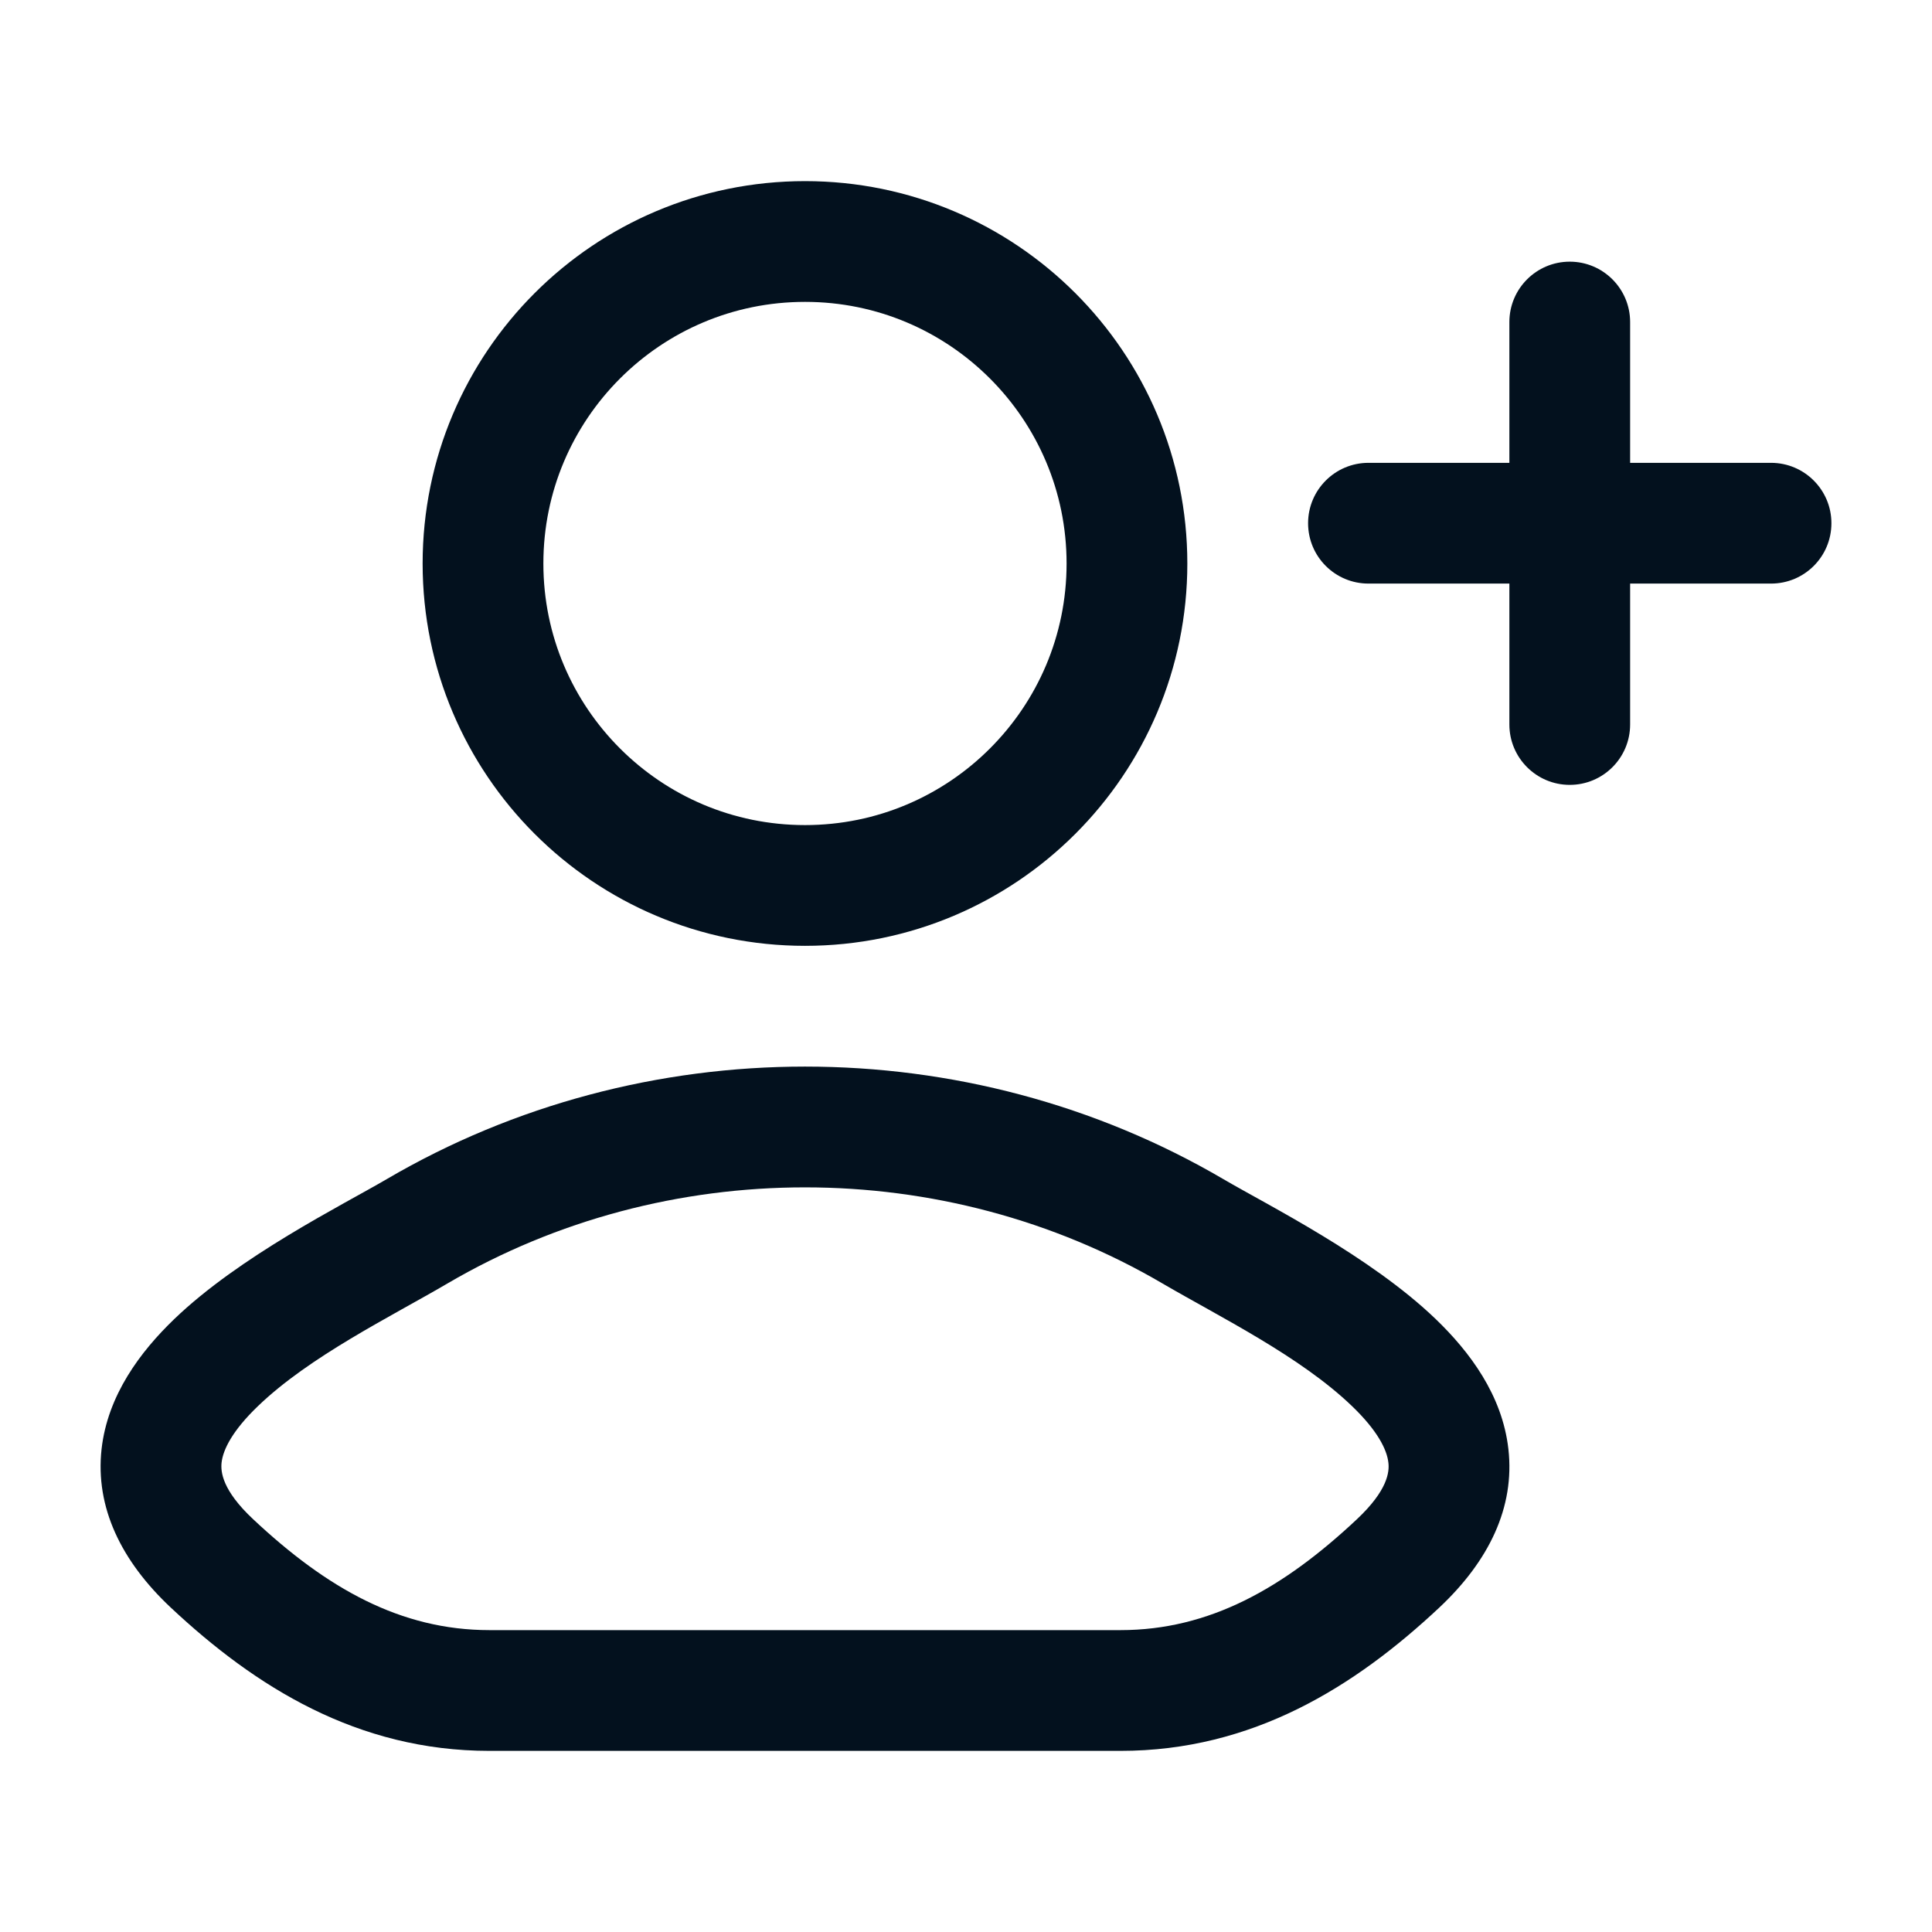 <svg width="16" height="16" viewBox="0 0 16 16" fill="none" xmlns="http://www.w3.org/2000/svg">
<path d="M3.453 10.197L3.201 9.766V9.766L3.453 10.197ZM9.88 10.197L10.133 9.766V9.766L9.88 10.197ZM1.756 12.948L1.414 13.313H1.414L1.756 12.948ZM11.578 12.948L11.236 12.583L11.578 12.948ZM3.706 10.629C5.516 9.568 7.817 9.568 9.627 10.629L10.133 9.766C8.011 8.522 5.323 8.522 3.201 9.766L3.706 10.629ZM4.054 14.5H9.279V13.5H4.054V14.5ZM2.098 12.583C1.839 12.341 1.827 12.188 1.835 12.113C1.847 12.005 1.925 11.848 2.135 11.646C2.565 11.232 3.233 10.906 3.706 10.629L3.201 9.766C2.836 9.98 1.985 10.402 1.441 10.926C1.164 11.193 0.891 11.553 0.841 12.002C0.788 12.483 1.003 12.927 1.414 13.313L2.098 12.583ZM9.627 10.629C10.101 10.906 10.768 11.232 11.198 11.646C11.408 11.848 11.486 12.005 11.498 12.113C11.507 12.188 11.494 12.341 11.236 12.583L11.92 13.313C12.331 12.927 12.546 12.483 12.492 12.002C12.442 11.553 12.169 11.193 11.892 10.926C11.348 10.402 10.498 9.98 10.133 9.766L9.627 10.629ZM11.236 12.583C10.628 13.153 10.016 13.5 9.279 13.5V14.5C10.374 14.5 11.22 13.969 11.92 13.313L11.236 12.583ZM1.414 13.313C2.114 13.969 2.959 14.5 4.054 14.5V13.5C3.317 13.5 2.706 13.153 2.098 12.583L1.414 13.313Z" fill="#03111E"/>
<path d="M9.333 4.667C9.333 6.139 8.139 7.333 6.667 7.333C5.194 7.333 4 6.139 4 4.667C4 3.194 5.194 2 6.667 2C8.139 2 9.333 3.194 9.333 4.667Z" stroke="#03111E"/>
<path d="M13.5 2.667C13.5 2.391 13.276 2.167 13 2.167C12.724 2.167 12.5 2.391 12.5 2.667H13.5ZM12.5 6C12.5 6.276 12.724 6.5 13 6.5C13.276 6.5 13.5 6.276 13.5 6H12.5ZM14.667 4.833C14.943 4.833 15.167 4.61 15.167 4.333C15.167 4.057 14.943 3.833 14.667 3.833L14.667 4.833ZM11.333 3.833C11.057 3.833 10.833 4.057 10.833 4.333C10.833 4.61 11.057 4.833 11.333 4.833L11.333 3.833ZM12.5 2.667V6H13.5V2.667H12.5ZM14.667 3.833L11.333 3.833L11.333 4.833H14.667L14.667 3.833Z" fill="#03111E"/>
</svg>
